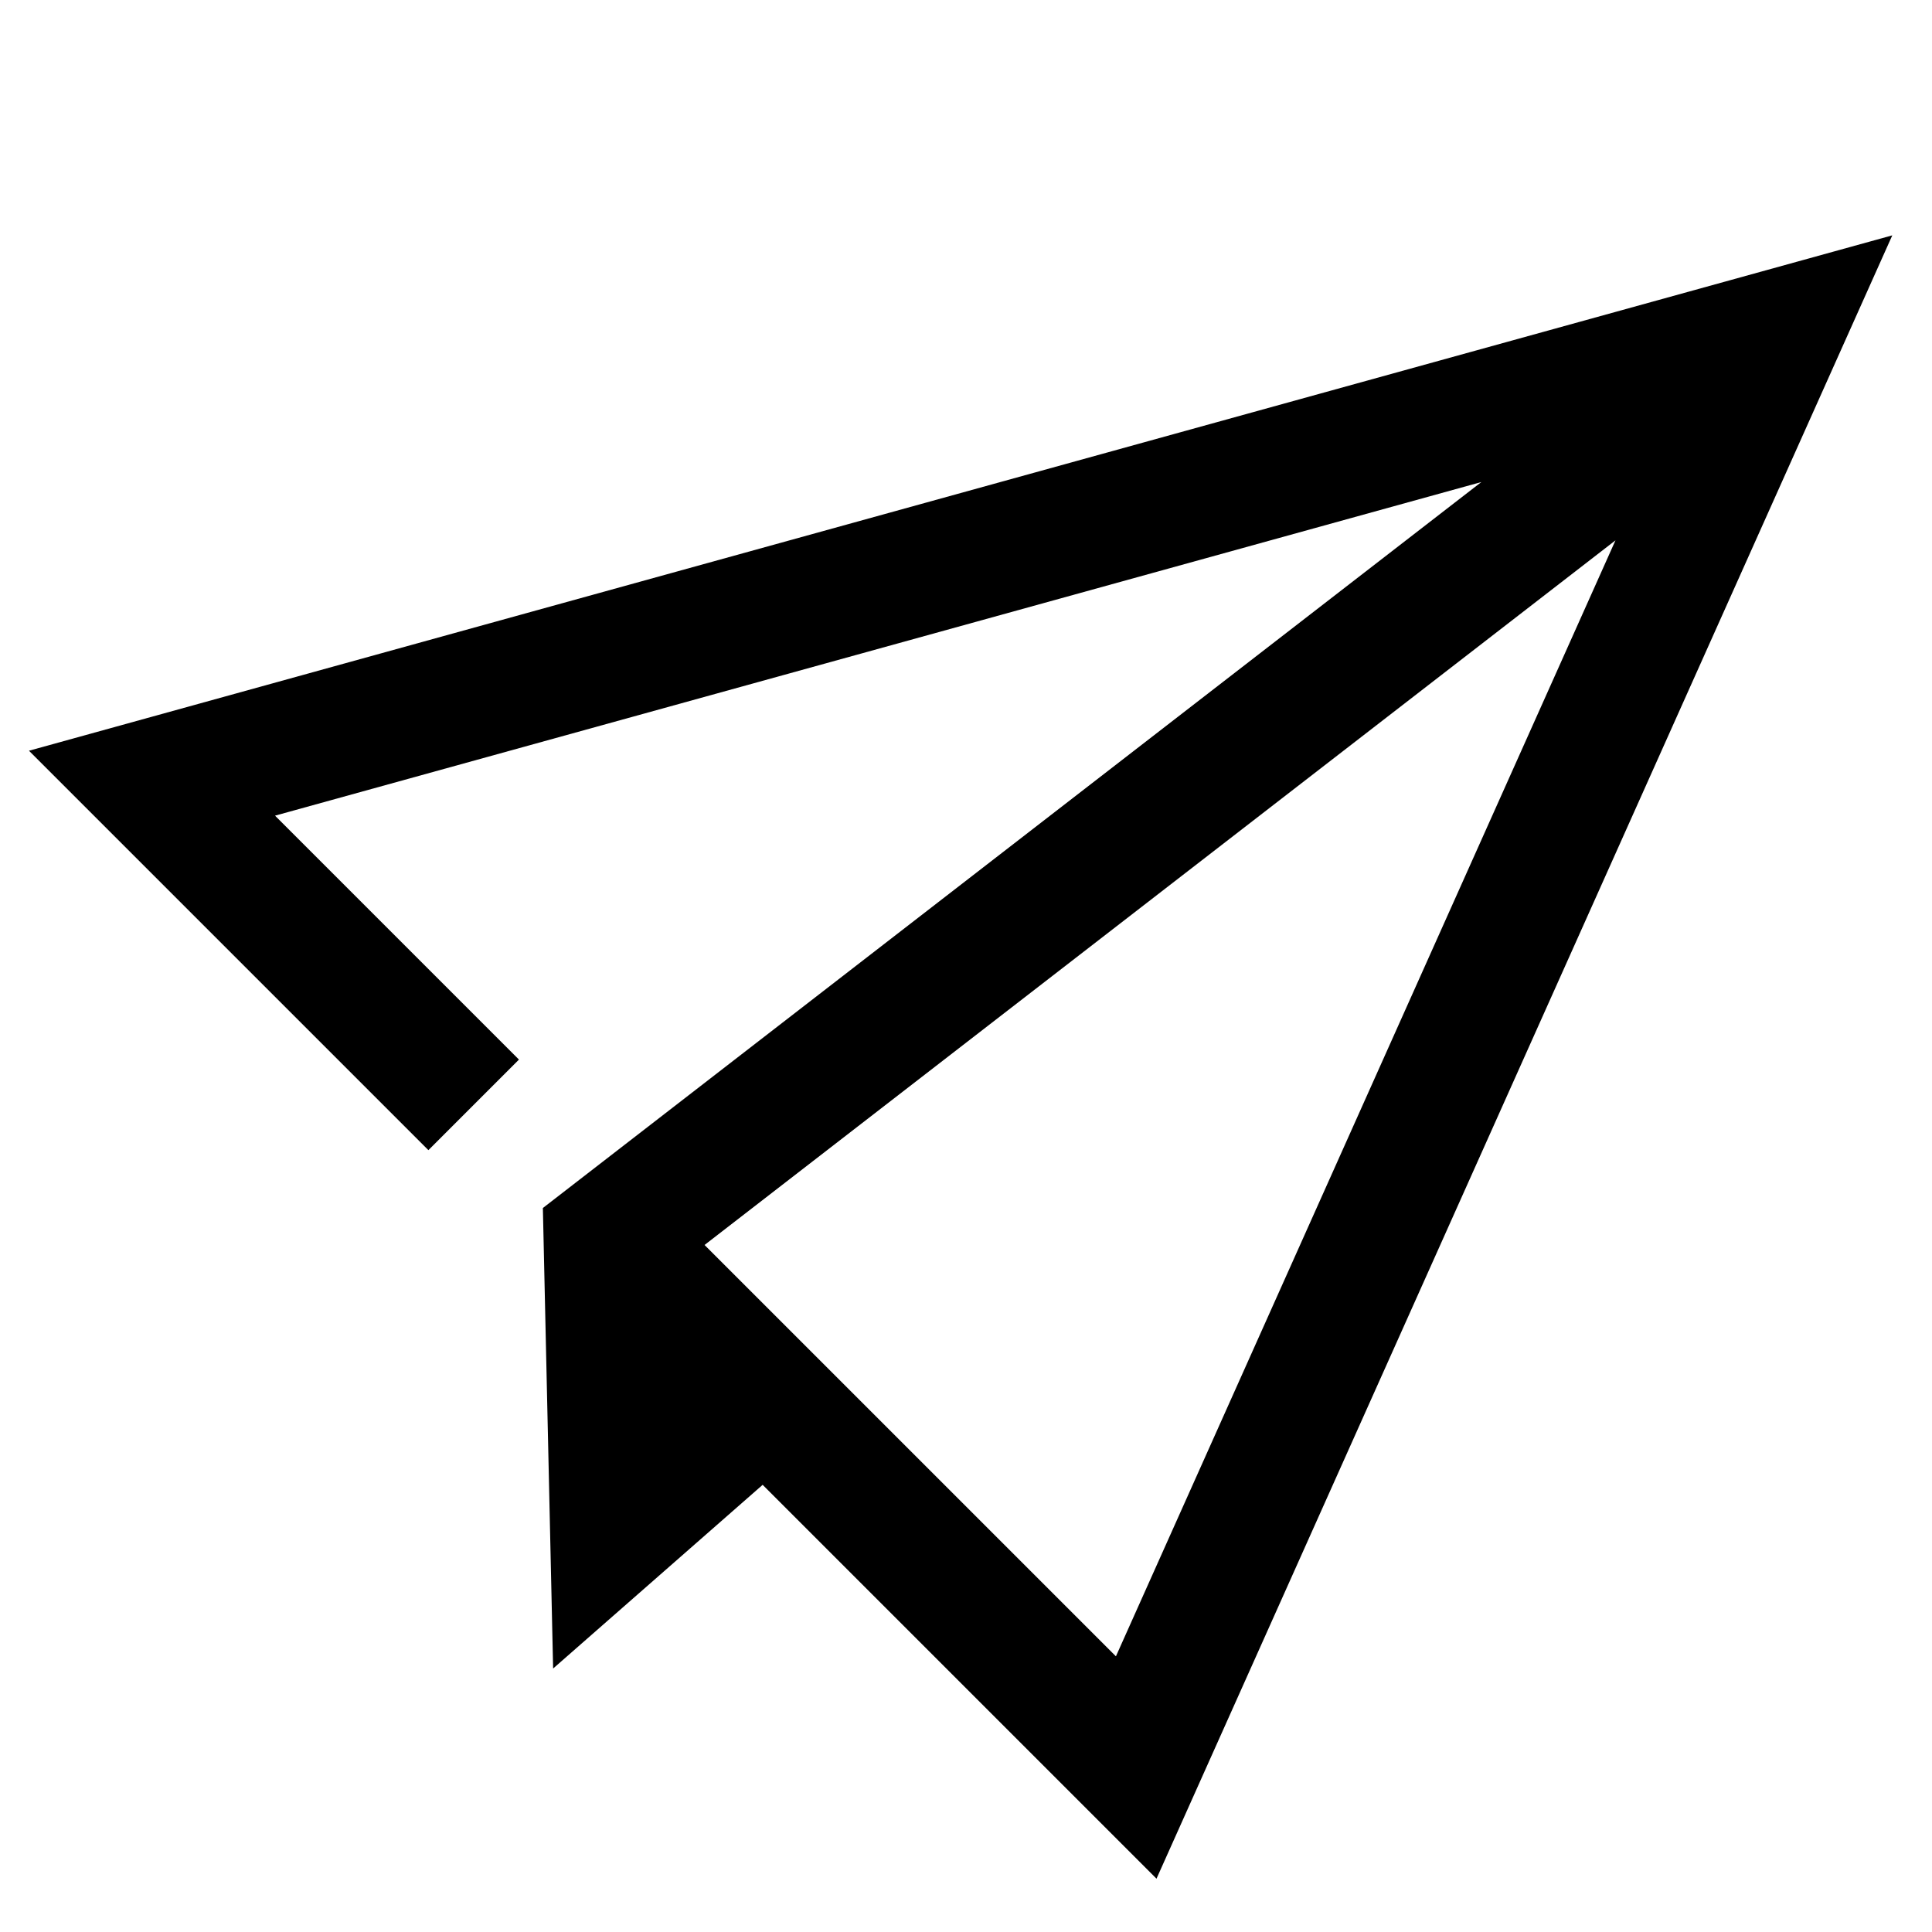<?xml version="1.0" standalone="no"?><!DOCTYPE svg PUBLIC "-//W3C//DTD SVG 1.1//EN" "http://www.w3.org/Graphics/SVG/1.1/DTD/svg11.dtd"><svg t="1578968426657" class="icon" viewBox="0 0 1024 1024" version="1.1" xmlns="http://www.w3.org/2000/svg" p-id="2230" xmlns:xlink="http://www.w3.org/1999/xlink" width="200" height="200"><defs><style type="text/css"></style></defs><path d="M1002.957 124.739L15.36 397.901l211.697 211.697 47.995-48-129.28-129.28L785.152 255.488l-497.418 384.783 5.432 244.076 111.058-97.357 208.748 208.748L1002.957 124.739zM373.422 659.866l482.816-373.468-264.776 591.488-218.04-218.02z m0 0" p-id="2231"></path></svg>
